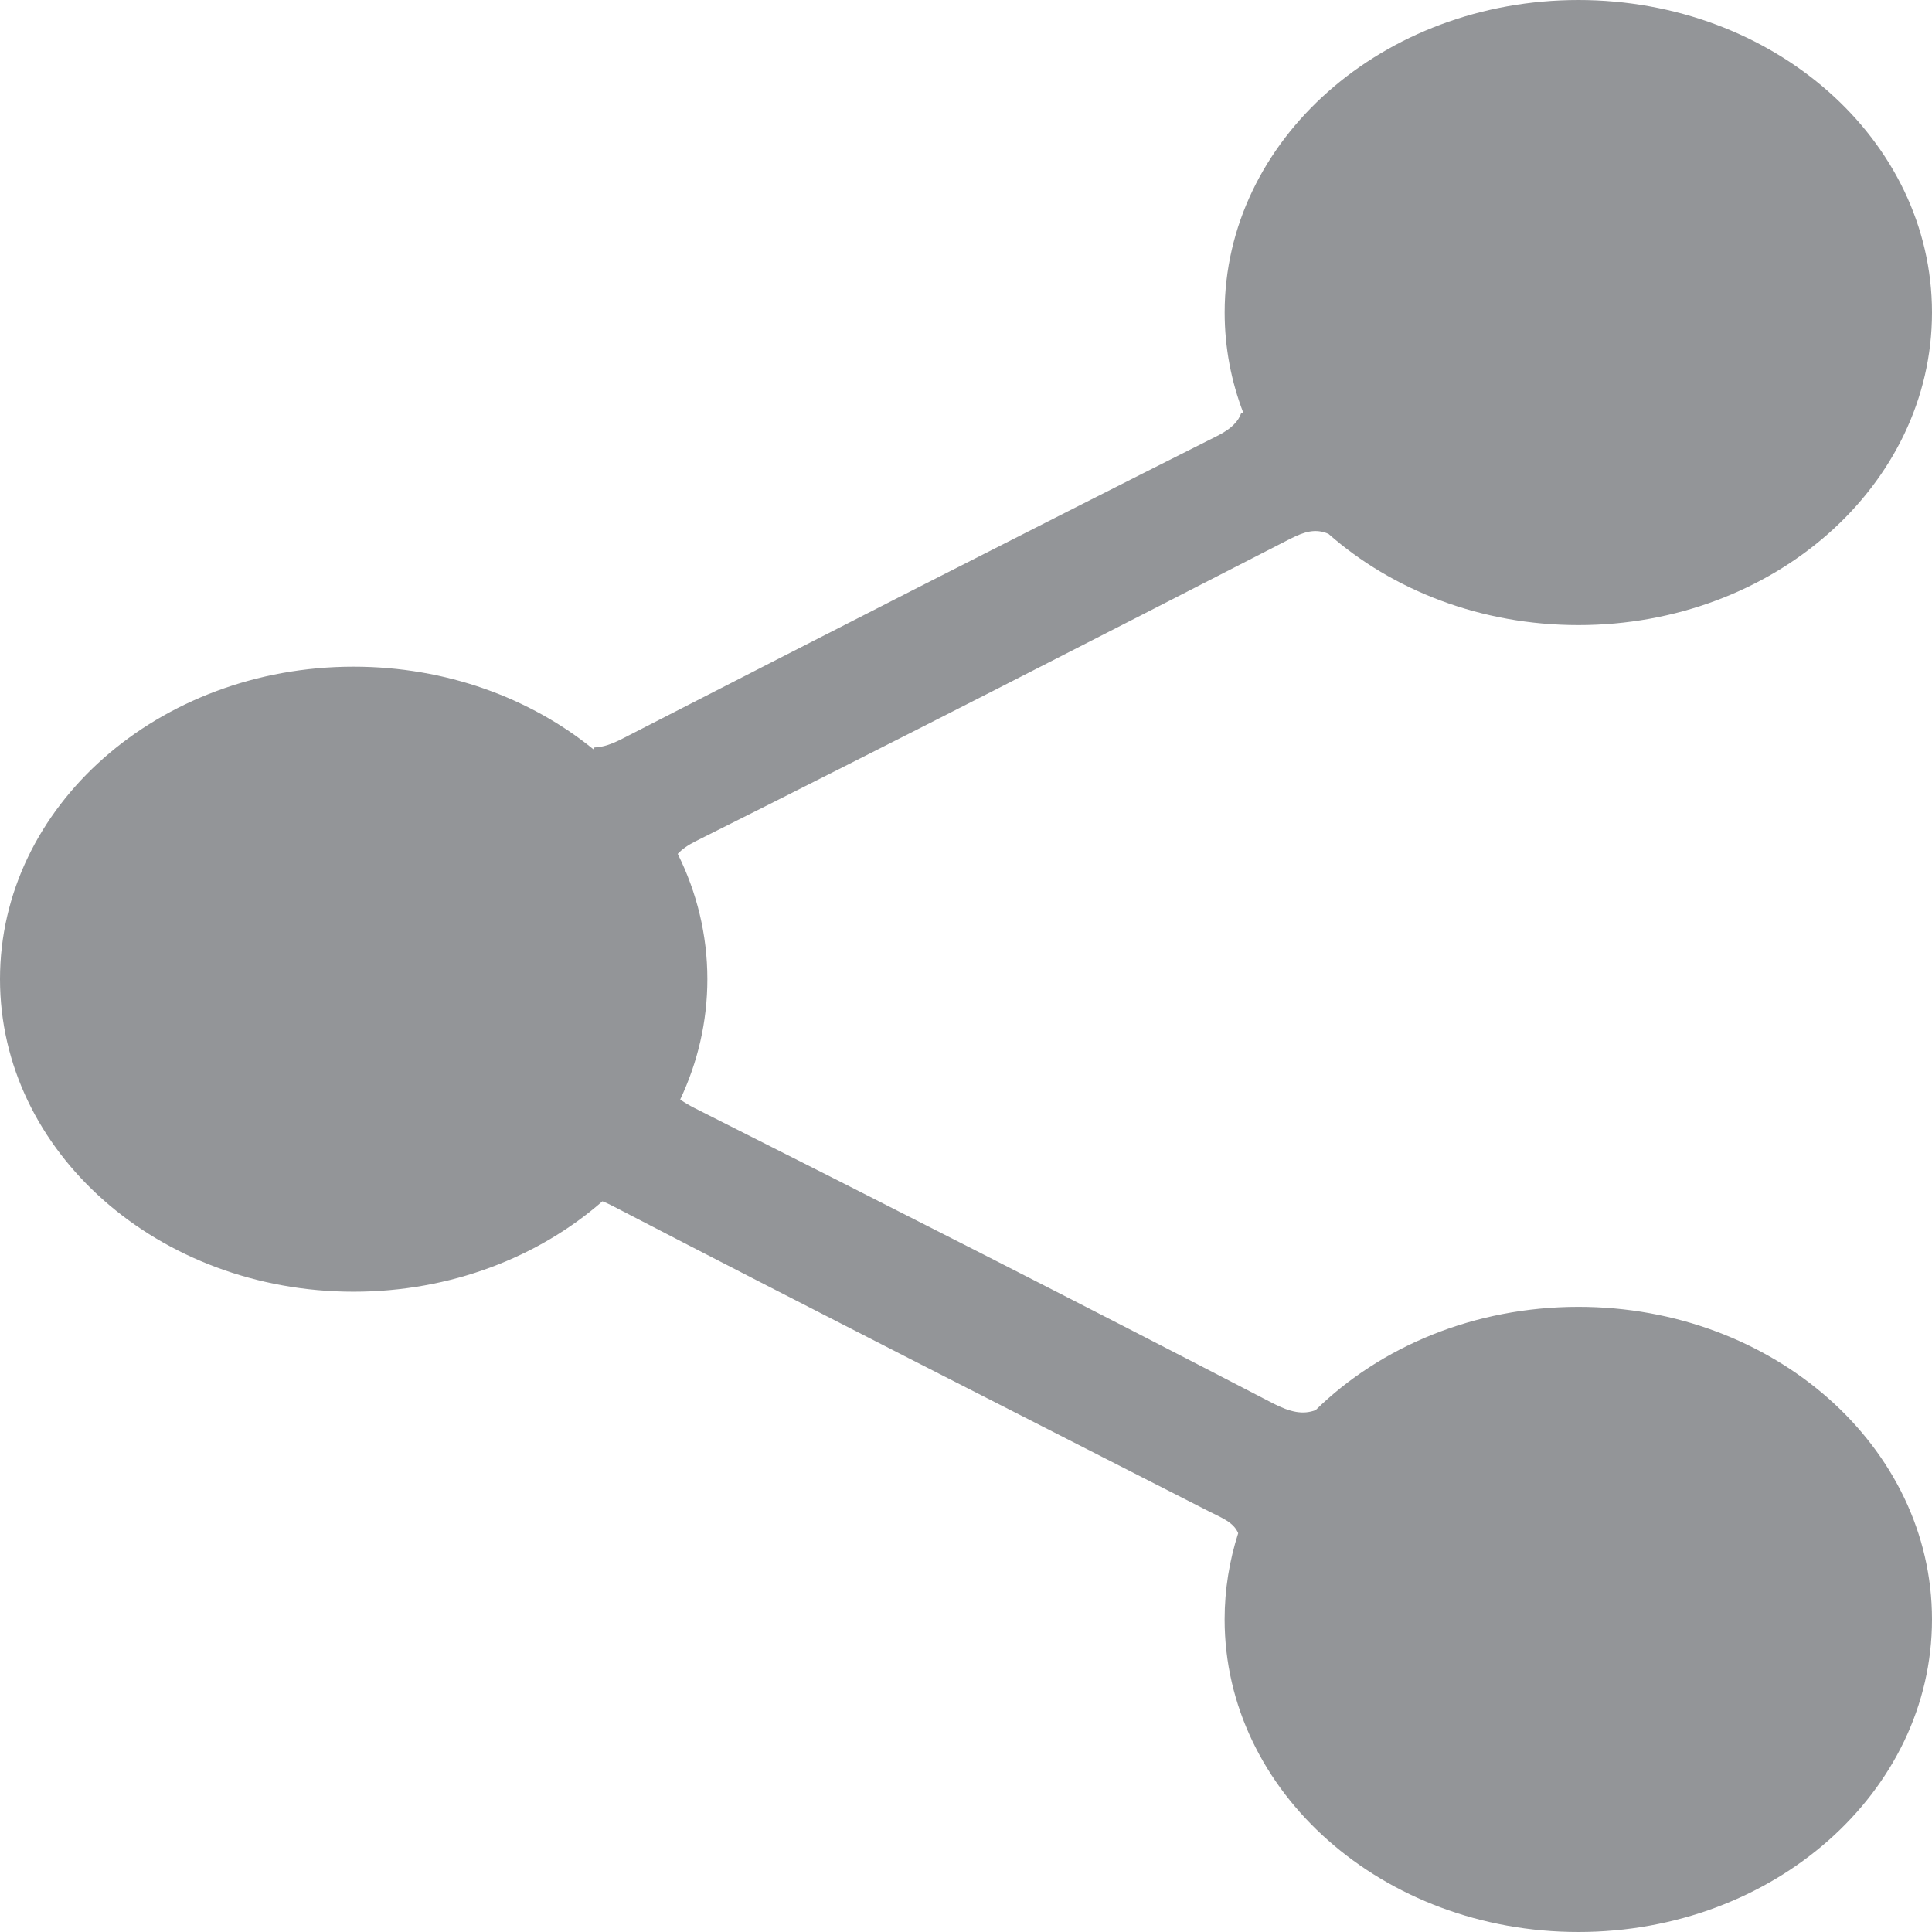 <?xml version="1.0" encoding="utf-8"?>
<!-- Generator: Adobe Illustrator 16.0.0, SVG Export Plug-In . SVG Version: 6.00 Build 0)  -->
<!DOCTYPE svg PUBLIC "-//W3C//DTD SVG 1.1//EN" "http://www.w3.org/Graphics/SVG/1.1/DTD/svg11.dtd">
<svg version="1.1" id="Layer_1" xmlns="http://www.w3.org/2000/svg" xmlns:xlink="http://www.w3.org/1999/xlink" x="0px" y="0px"
	 width="100px" height="100px" viewBox="0 0 100 100" enable-background="new 0 0 100 100" xml:space="preserve">
<path fill="#939598" d="M100,83.82c0,8.938-8.195,16.18-18.303,16.18c-10.115,0-18.311-7.242-18.311-16.18
	c0-1.543,0.247-3.045,0.703-4.463c-0.235-0.562-0.847-0.793-1.498-1.121c-10.306-5.26-20.63-10.497-30.893-15.822
	c-0.18-0.094-0.353-0.172-0.515-0.236c-3.307,2.893-7.857,4.681-12.881,4.681C8.195,66.858,0,59.615,0,50.679
	c0-8.93,8.195-16.172,18.303-16.172c4.793,0,9.151,1.625,12.414,4.278c0.019-0.026,0.037-0.062,0.052-0.097
	c0.459-0.013,0.916-0.182,1.453-0.458c10.24-5.25,20.48-10.487,30.769-15.659c0.735-0.37,1.11-0.75,1.261-1.209
	c0.029,0,0.066,0,0.1,0.003c-0.625-1.629-0.964-3.375-0.964-5.188C63.387,7.243,71.582,0,81.697,0C91.805,0,100,7.243,100,16.176
	c0,8.939-8.195,16.179-18.303,16.179c-5.051,0-9.622-1.804-12.937-4.724c-0.666-0.286-1.225-0.124-1.99,0.264
	c-10.232,5.25-20.469,10.497-30.768,15.649c-0.423,0.214-0.717,0.429-0.923,0.653c0.986,1.986,1.534,4.181,1.534,6.482
	c0,2.211-0.504,4.314-1.405,6.229c0.206,0.152,0.456,0.299,0.754,0.451c10.005,5.043,19.987,10.117,29.911,15.27
	c0.928,0.478,1.571,0.604,2.222,0.36c3.352-3.28,8.203-5.347,13.603-5.347C91.805,67.643,100,74.888,100,83.82z"/>
</svg>
